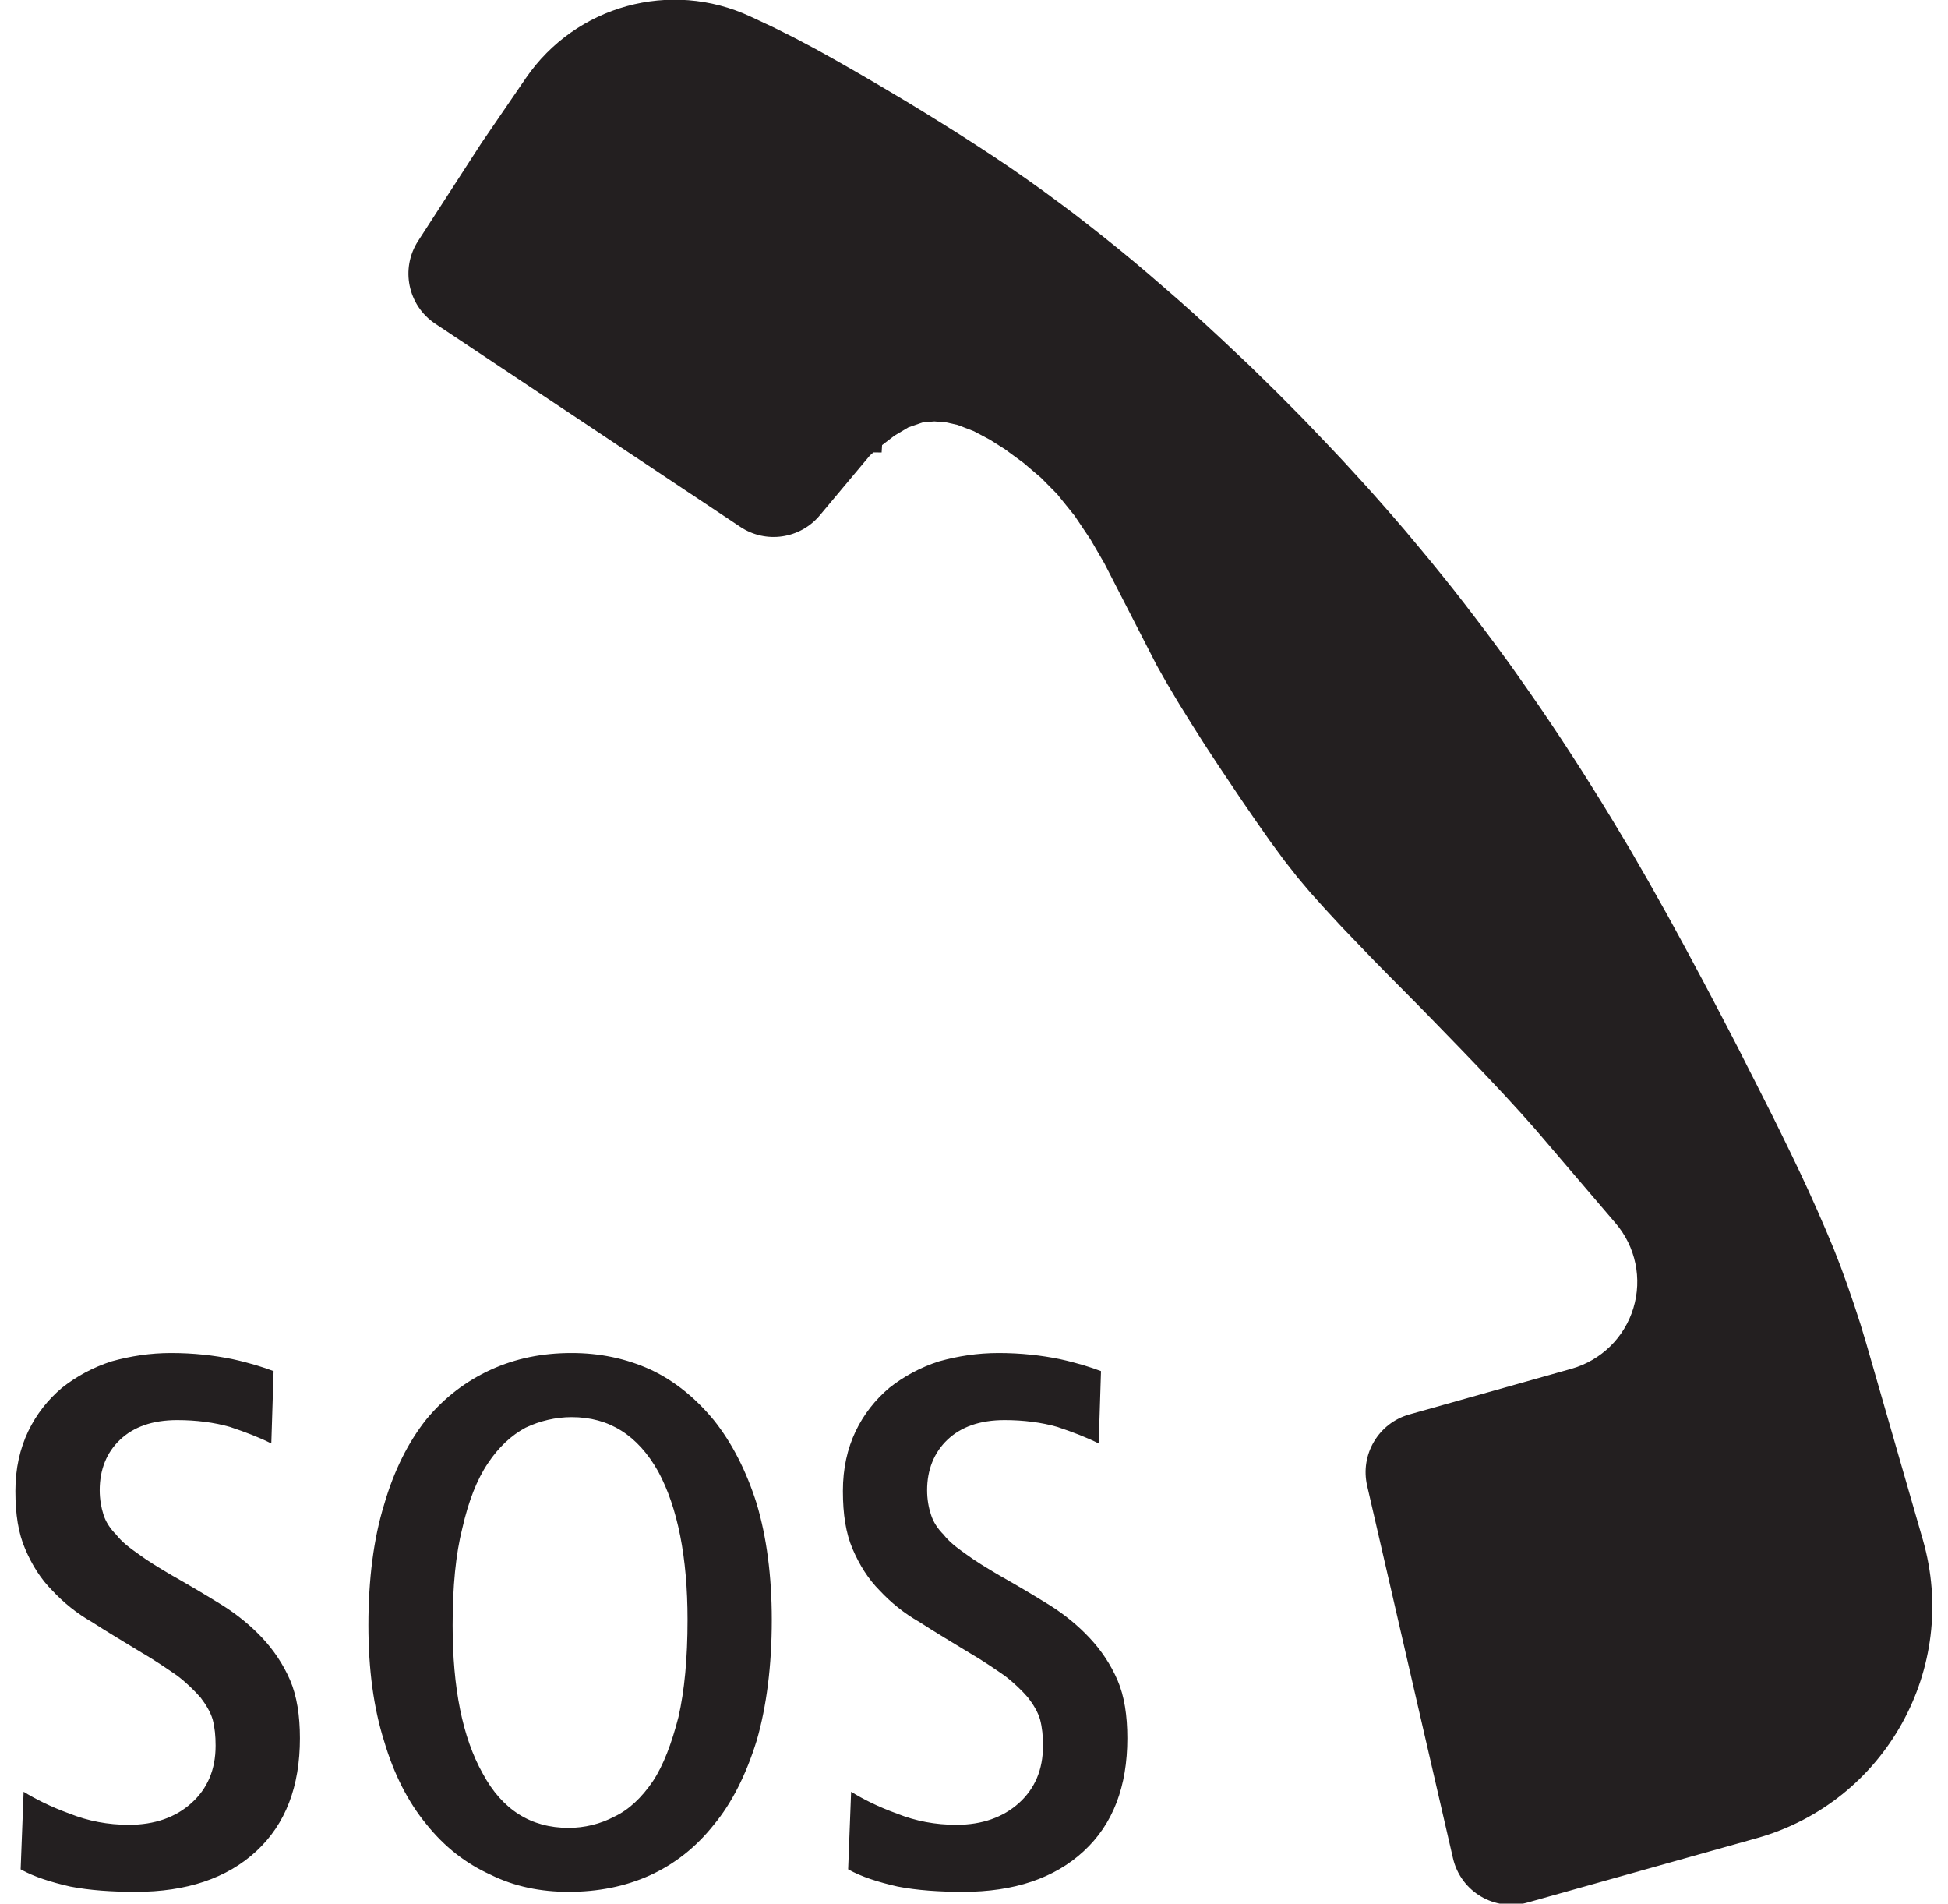 <?xml version="1.0" encoding="UTF-8"?>
<svg xmlns="http://www.w3.org/2000/svg" xmlns:xlink="http://www.w3.org/1999/xlink" width="87pt" height="85pt" viewBox="0 0 87 85" version="1.1">
<g id="surface1">
<path style=" stroke:none;fill-rule:nonzero;fill:rgb(13.73%,12.16%,12.549%);fill-opacity:1;" d="M 33.516 0.738 L 34.535 1.215 L 35.473 1.684 L 36.418 2.184 L 37.336 2.695 L 38.199 3.188 L 38.965 3.633 L 39.738 4.09 L 40.52 4.555 L 41.293 5.027 L 42.07 5.508 L 42.84 5.992 L 43.605 6.484 L 44.363 6.98 L 45.113 7.484 L 45.844 7.992 L 46.562 8.504 L 47.258 9.016 L 47.953 9.535 L 48.637 10.066 L 49.32 10.605 L 50 11.152 L 50.672 11.707 L 51.34 12.273 L 52 12.844 L 52.656 13.414 L 53.309 13.996 L 53.953 14.586 L 54.59 15.176 L 55.848 16.363 L 57.043 17.535 L 57.637 18.133 L 58.227 18.73 L 58.809 19.34 L 59.387 19.945 L 59.965 20.559 L 60.531 21.176 L 61.098 21.797 L 61.656 22.426 L 62.207 23.055 L 62.758 23.695 L 63.297 24.34 L 63.832 24.984 L 64.363 25.637 L 64.883 26.285 L 65.395 26.941 L 65.898 27.598 L 66.402 28.262 L 66.895 28.926 L 67.387 29.598 L 67.867 30.277 L 68.344 30.957 L 68.816 31.641 L 69.281 32.328 L 69.742 33.02 L 70.195 33.715 L 70.645 34.414 L 71.086 35.113 L 71.527 35.82 L 71.957 36.523 L 72.383 37.234 L 72.797 37.922 L 73.207 38.633 L 73.621 39.352 L 74.031 40.082 L 74.449 40.824 L 74.859 41.574 L 75.27 42.328 L 76.082 43.844 L 76.484 44.605 L 76.879 45.359 L 77.27 46.109 L 77.656 46.855 L 78.031 47.598 L 78.402 48.324 L 78.762 49.039 L 79.148 49.801 L 79.547 50.609 L 79.957 51.449 L 80.371 52.312 L 80.777 53.184 L 81.168 54.055 L 81.539 54.91 L 81.887 55.738 L 82.195 56.527 L 82.504 57.375 L 82.801 58.242 L 83.086 59.113 L 83.352 59.996 L 85.879 68.762 C 87.523 74.488 84.199 80.461 78.469 82.074 L 68.227 84.949 C 66.754 85.367 65.234 84.465 64.891 82.969 L 61.059 66.344 C 60.734 64.945 61.57 63.539 62.949 63.156 L 70.188 61.117 C 71.508 60.742 72.551 59.723 72.949 58.41 C 73.348 57.094 73.051 55.668 72.16 54.625 L 68.559 50.41 L 67.891 49.66 L 67.223 48.93 L 66.582 48.246 L 65.941 47.57 L 65.293 46.895 L 64.637 46.219 L 63.977 45.539 L 63.312 44.859 L 62.648 44.188 L 61.988 43.523 L 61.355 42.879 L 60.656 42.152 L 59.918 41.383 L 59.199 40.605 L 58.523 39.855 L 57.941 39.164 L 57.34 38.398 L 56.703 37.531 L 56.066 36.621 L 55.457 35.734 L 54.914 34.926 L 54.383 34.133 L 53.812 33.262 L 53.234 32.352 L 52.664 31.434 L 52.133 30.543 L 51.664 29.715 L 49.324 25.156 L 48.703 24.086 L 47.992 23.027 L 47.211 22.059 L 46.492 21.332 L 45.711 20.668 L 44.883 20.059 L 44.215 19.637 L 43.496 19.254 L 42.766 18.973 L 42.258 18.859 L 41.73 18.816 L 41.211 18.859 L 40.57 19.082 L 39.945 19.453 L 39.395 19.875 L 39.375 20.203 L 39.008 20.199 L 38.852 20.336 L 36.609 23.016 C 35.73 24.062 34.203 24.285 33.066 23.527 L 19.438 14.453 C 18.215 13.641 17.875 11.992 18.672 10.762 L 21.504 6.383 L 23.488 3.484 C 25.715 0.242 29.953 -0.922 33.516 0.738 M 0.922 83.469 C 1.527 83.805 2.266 84.039 3.141 84.238 C 4.016 84.406 4.988 84.473 6.066 84.473 C 8.316 84.473 10.133 83.875 11.445 82.66 C 12.754 81.449 13.395 79.77 13.395 77.613 C 13.395 76.605 13.258 75.727 12.957 75.023 C 12.652 74.316 12.219 73.676 11.715 73.137 C 11.207 72.598 10.602 72.094 9.898 71.656 C 9.191 71.219 8.453 70.781 7.68 70.344 C 7.109 70.008 6.605 69.703 6.199 69.402 C 5.762 69.098 5.426 68.832 5.191 68.527 C 4.922 68.258 4.719 67.953 4.617 67.617 C 4.52 67.312 4.453 66.945 4.453 66.539 C 4.453 65.633 4.754 64.859 5.363 64.285 C 5.965 63.715 6.805 63.41 7.914 63.41 C 8.754 63.41 9.562 63.512 10.27 63.715 C 10.973 63.949 11.582 64.184 12.117 64.453 L 12.219 61.223 C 11.781 61.055 11.141 60.852 10.367 60.684 C 9.562 60.52 8.656 60.414 7.645 60.414 C 6.703 60.414 5.832 60.551 4.988 60.785 C 4.148 61.055 3.41 61.461 2.77 61.965 C 2.133 62.504 1.629 63.141 1.258 63.914 C 0.891 64.688 0.688 65.566 0.688 66.574 C 0.688 67.617 0.82 68.461 1.125 69.164 C 1.426 69.875 1.828 70.512 2.332 71.016 C 2.836 71.555 3.41 72.027 4.113 72.43 C 4.789 72.867 5.527 73.305 6.301 73.777 C 6.938 74.145 7.477 74.52 7.914 74.82 C 8.352 75.156 8.688 75.492 8.957 75.797 C 9.191 76.102 9.395 76.434 9.496 76.77 C 9.594 77.145 9.629 77.512 9.629 77.949 C 9.629 79.023 9.262 79.867 8.551 80.508 C 7.848 81.145 6.906 81.48 5.762 81.48 C 4.824 81.48 3.949 81.316 3.105 80.98 C 2.266 80.676 1.594 80.336 1.055 80.004 L 0.922 83.469 M 21.562 79.195 C 20.652 77.578 20.215 75.359 20.215 72.566 C 20.215 70.848 20.352 69.402 20.652 68.223 C 20.922 67.043 21.293 66.07 21.797 65.328 C 22.266 64.621 22.84 64.086 23.477 63.746 C 24.113 63.445 24.82 63.277 25.531 63.277 C 27.207 63.277 28.484 64.086 29.395 65.703 C 30.266 67.312 30.707 69.535 30.707 72.328 C 30.707 74.047 30.57 75.492 30.301 76.668 C 29.996 77.848 29.629 78.824 29.16 79.531 C 28.656 80.273 28.082 80.812 27.441 81.113 C 26.805 81.449 26.098 81.617 25.395 81.617 C 23.715 81.617 22.434 80.812 21.562 79.195 M 19.039 81.449 C 19.844 82.457 20.789 83.199 21.898 83.703 C 22.973 84.238 24.148 84.473 25.395 84.473 C 26.703 84.473 27.914 84.238 29.023 83.738 C 30.133 83.23 31.074 82.492 31.879 81.48 C 32.688 80.508 33.328 79.23 33.797 77.711 C 34.234 76.199 34.469 74.383 34.469 72.328 C 34.469 70.344 34.234 68.625 33.797 67.148 C 33.328 65.668 32.688 64.422 31.879 63.41 C 31.074 62.434 30.133 61.66 29.055 61.156 C 27.949 60.652 26.773 60.414 25.531 60.414 C 24.219 60.414 23.039 60.652 21.93 61.156 C 20.824 61.66 19.844 62.402 19.039 63.379 C 18.234 64.391 17.594 65.668 17.156 67.18 C 16.688 68.695 16.453 70.512 16.453 72.566 C 16.453 74.551 16.688 76.266 17.156 77.746 C 17.594 79.23 18.234 80.473 19.039 81.449 M 37.879 83.469 C 38.48 83.805 39.219 84.039 40.094 84.238 C 40.969 84.406 41.945 84.473 43.02 84.473 C 45.273 84.473 47.086 83.875 48.398 82.66 C 49.711 81.449 50.348 79.77 50.348 77.613 C 50.348 76.605 50.215 75.727 49.91 75.023 C 49.605 74.316 49.172 73.676 48.664 73.137 C 48.16 72.598 47.555 72.094 46.852 71.656 C 46.148 71.219 45.406 70.781 44.633 70.344 C 44.062 70.008 43.559 69.703 43.152 69.402 C 42.719 69.098 42.379 68.832 42.145 68.527 C 41.875 68.258 41.676 67.953 41.574 67.617 C 41.473 67.312 41.406 66.945 41.406 66.539 C 41.406 65.633 41.711 64.859 42.316 64.285 C 42.918 63.715 43.758 63.41 44.867 63.41 C 45.707 63.41 46.516 63.512 47.223 63.715 C 47.926 63.949 48.531 64.184 49.07 64.453 L 49.172 61.223 C 48.734 61.055 48.094 60.852 47.32 60.684 C 46.516 60.52 45.609 60.414 44.602 60.414 C 43.656 60.414 42.785 60.551 41.945 60.785 C 41.102 61.055 40.363 61.461 39.723 61.965 C 39.086 62.504 38.582 63.141 38.211 63.914 C 37.844 64.688 37.645 65.566 37.645 66.574 C 37.645 67.617 37.777 68.461 38.078 69.164 C 38.383 69.875 38.781 70.512 39.285 71.016 C 39.789 71.555 40.363 72.027 41.07 72.43 C 41.742 72.867 42.48 73.305 43.254 73.777 C 43.891 74.145 44.43 74.52 44.867 74.82 C 45.305 75.156 45.645 75.492 45.91 75.797 C 46.148 76.102 46.348 76.434 46.449 76.77 C 46.547 77.145 46.582 77.512 46.582 77.949 C 46.582 79.023 46.215 79.867 45.508 80.508 C 44.801 81.145 43.859 81.48 42.719 81.48 C 41.777 81.48 40.902 81.316 40.059 80.98 C 39.219 80.676 38.547 80.336 38.012 80.004 L 37.879 83.469 "/>
</g>
</svg>
